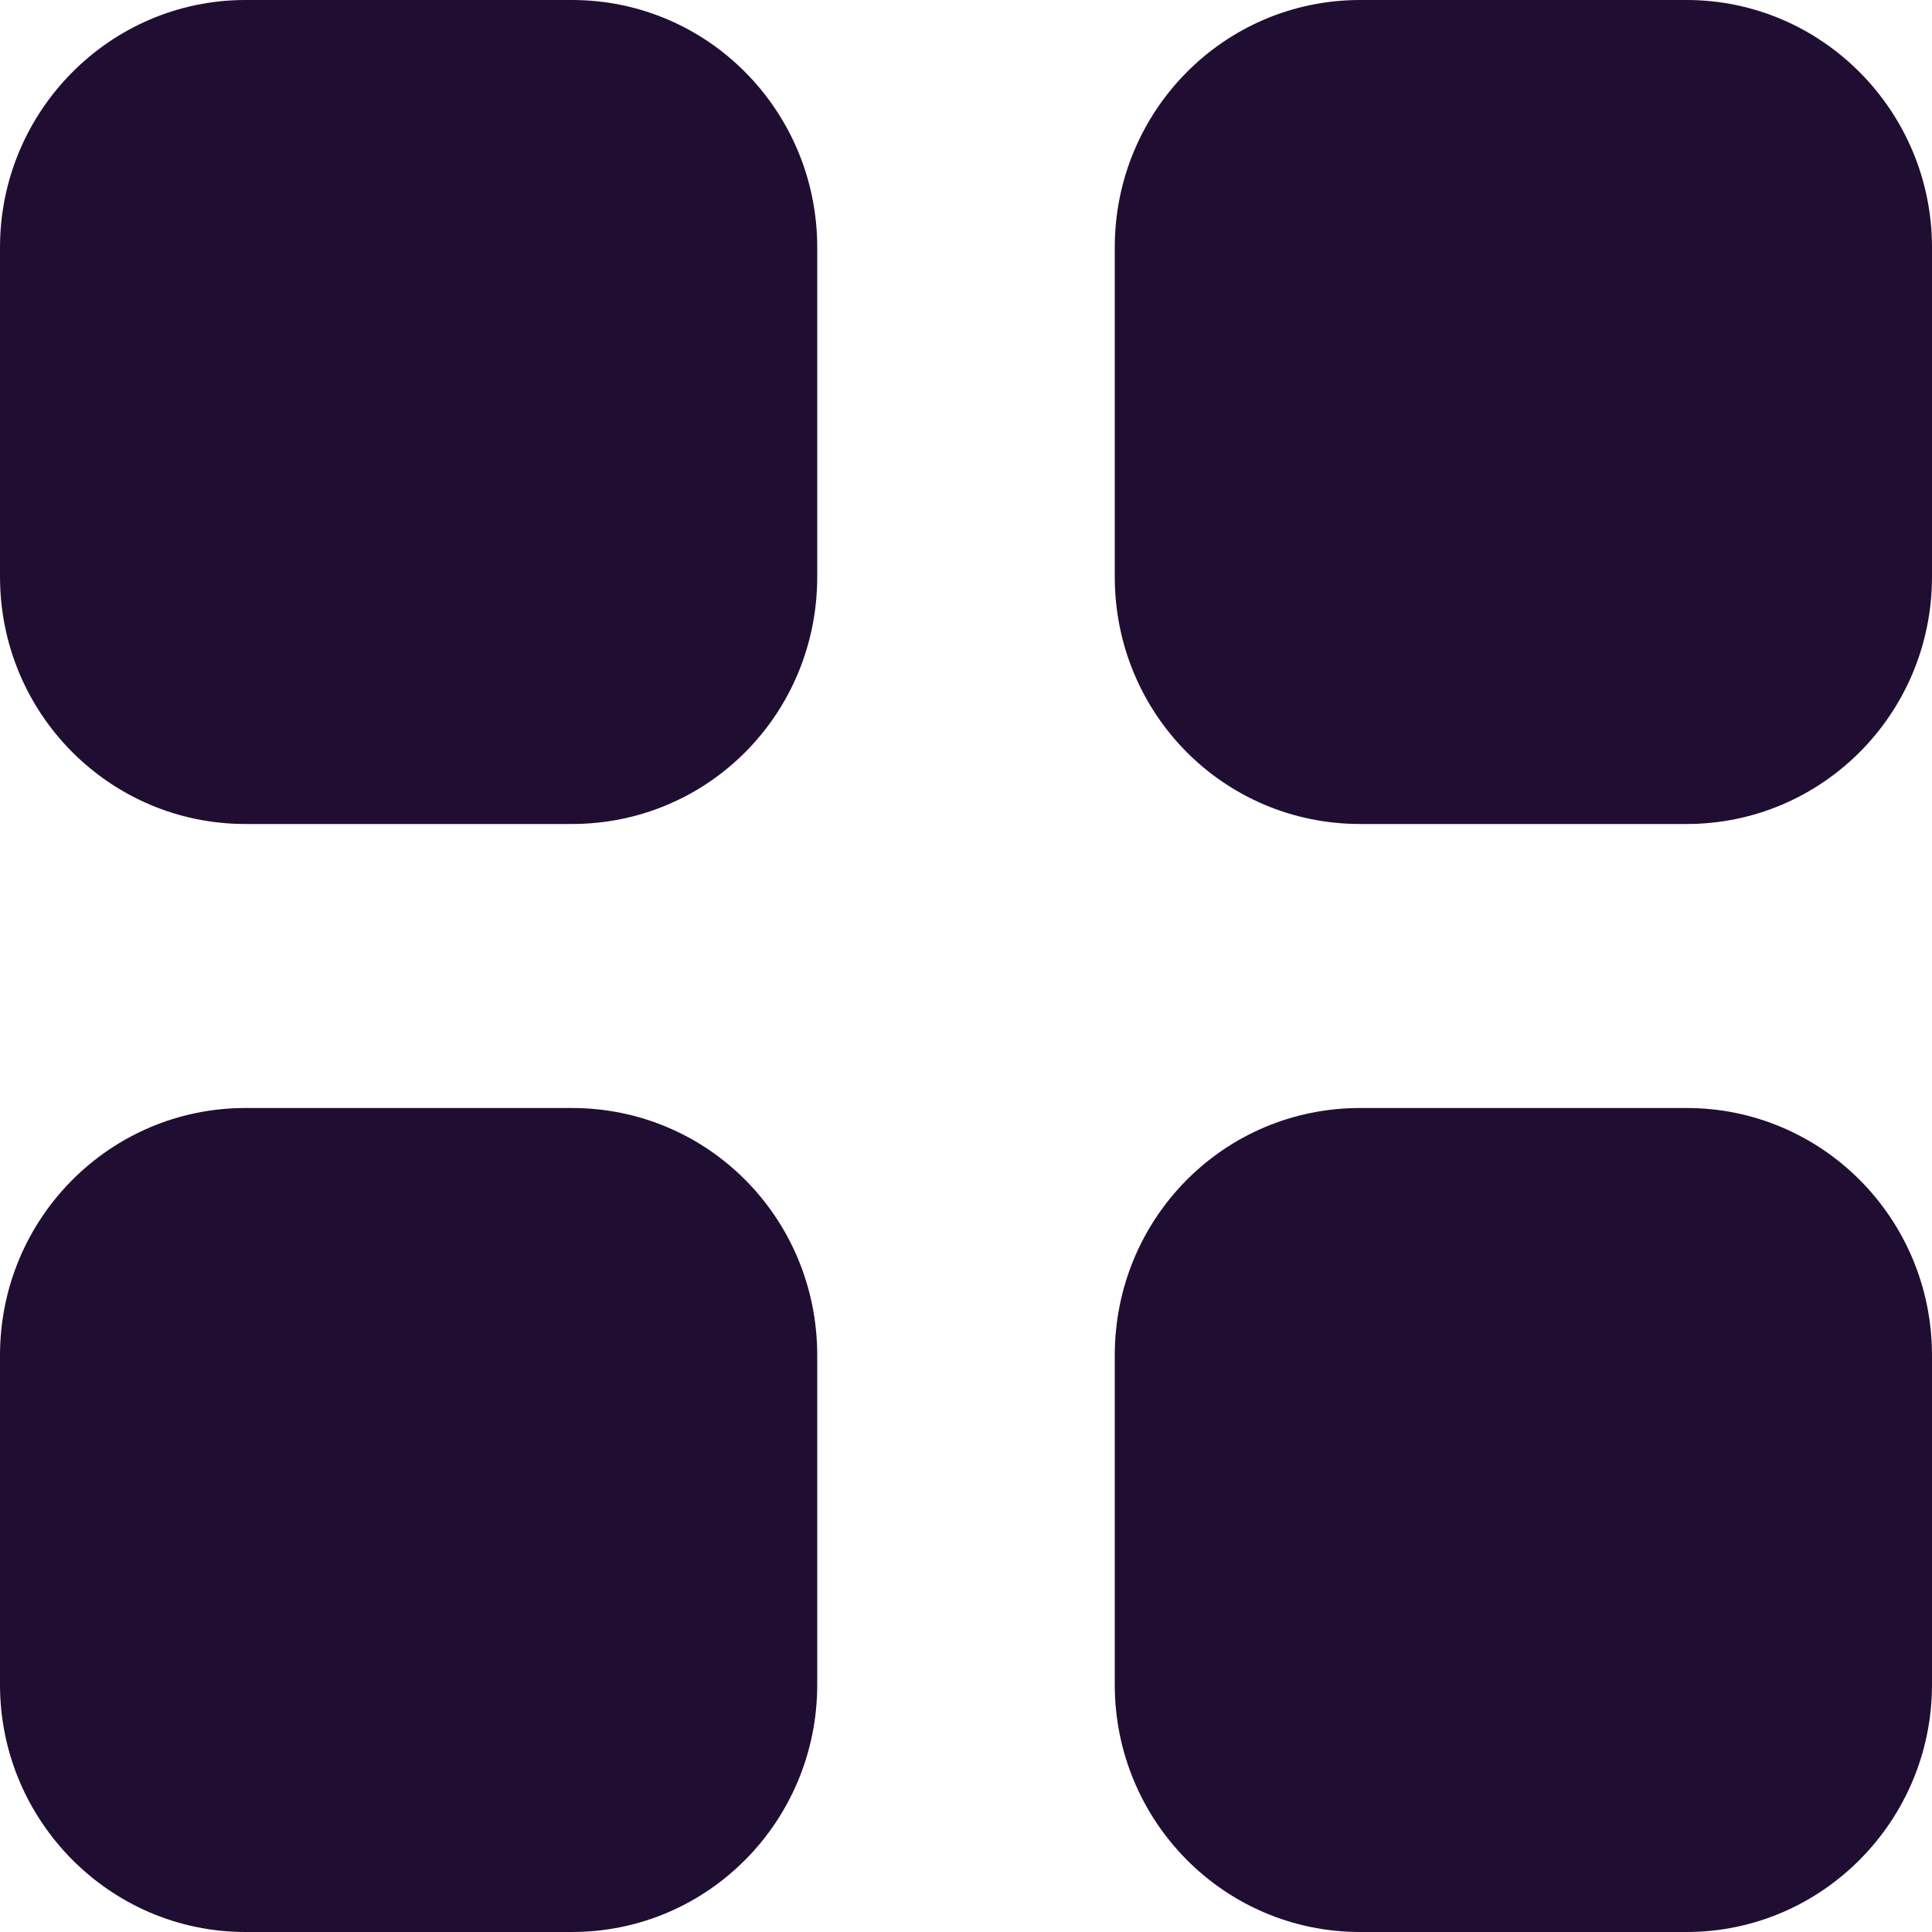 <svg width="36" height="36" viewBox="0 0 36 36" fill="none" xmlns="http://www.w3.org/2000/svg">
<path d="M10.656 20.646C13.194 20.646 15.228 22.7 15.228 25.256V31.392C15.228 33.93 13.194 36 10.656 36H4.572C2.052 36 0 33.93 0 31.392V25.256C0 22.7 2.052 20.646 4.572 20.646H10.656ZM31.428 20.646C33.948 20.646 36 22.7 36 25.256V31.392C36 33.93 33.948 36 31.428 36H25.344C22.806 36 20.772 33.93 20.772 31.392V25.256C20.772 22.7 22.806 20.646 25.344 20.646H31.428ZM10.656 0C13.194 0 15.228 2.07 15.228 4.61V10.746C15.228 13.302 13.194 15.354 10.656 15.354H4.572C2.052 15.354 0 13.302 0 10.746V4.61C0 2.07 2.052 0 4.572 0H10.656ZM31.428 0C33.948 0 36 2.07 36 4.61V10.746C36 13.302 33.948 15.354 31.428 15.354H25.344C22.806 15.354 20.772 13.302 20.772 10.746V4.61C20.772 2.07 22.806 0 25.344 0H31.428Z" fill="#200E32"/>
</svg>
